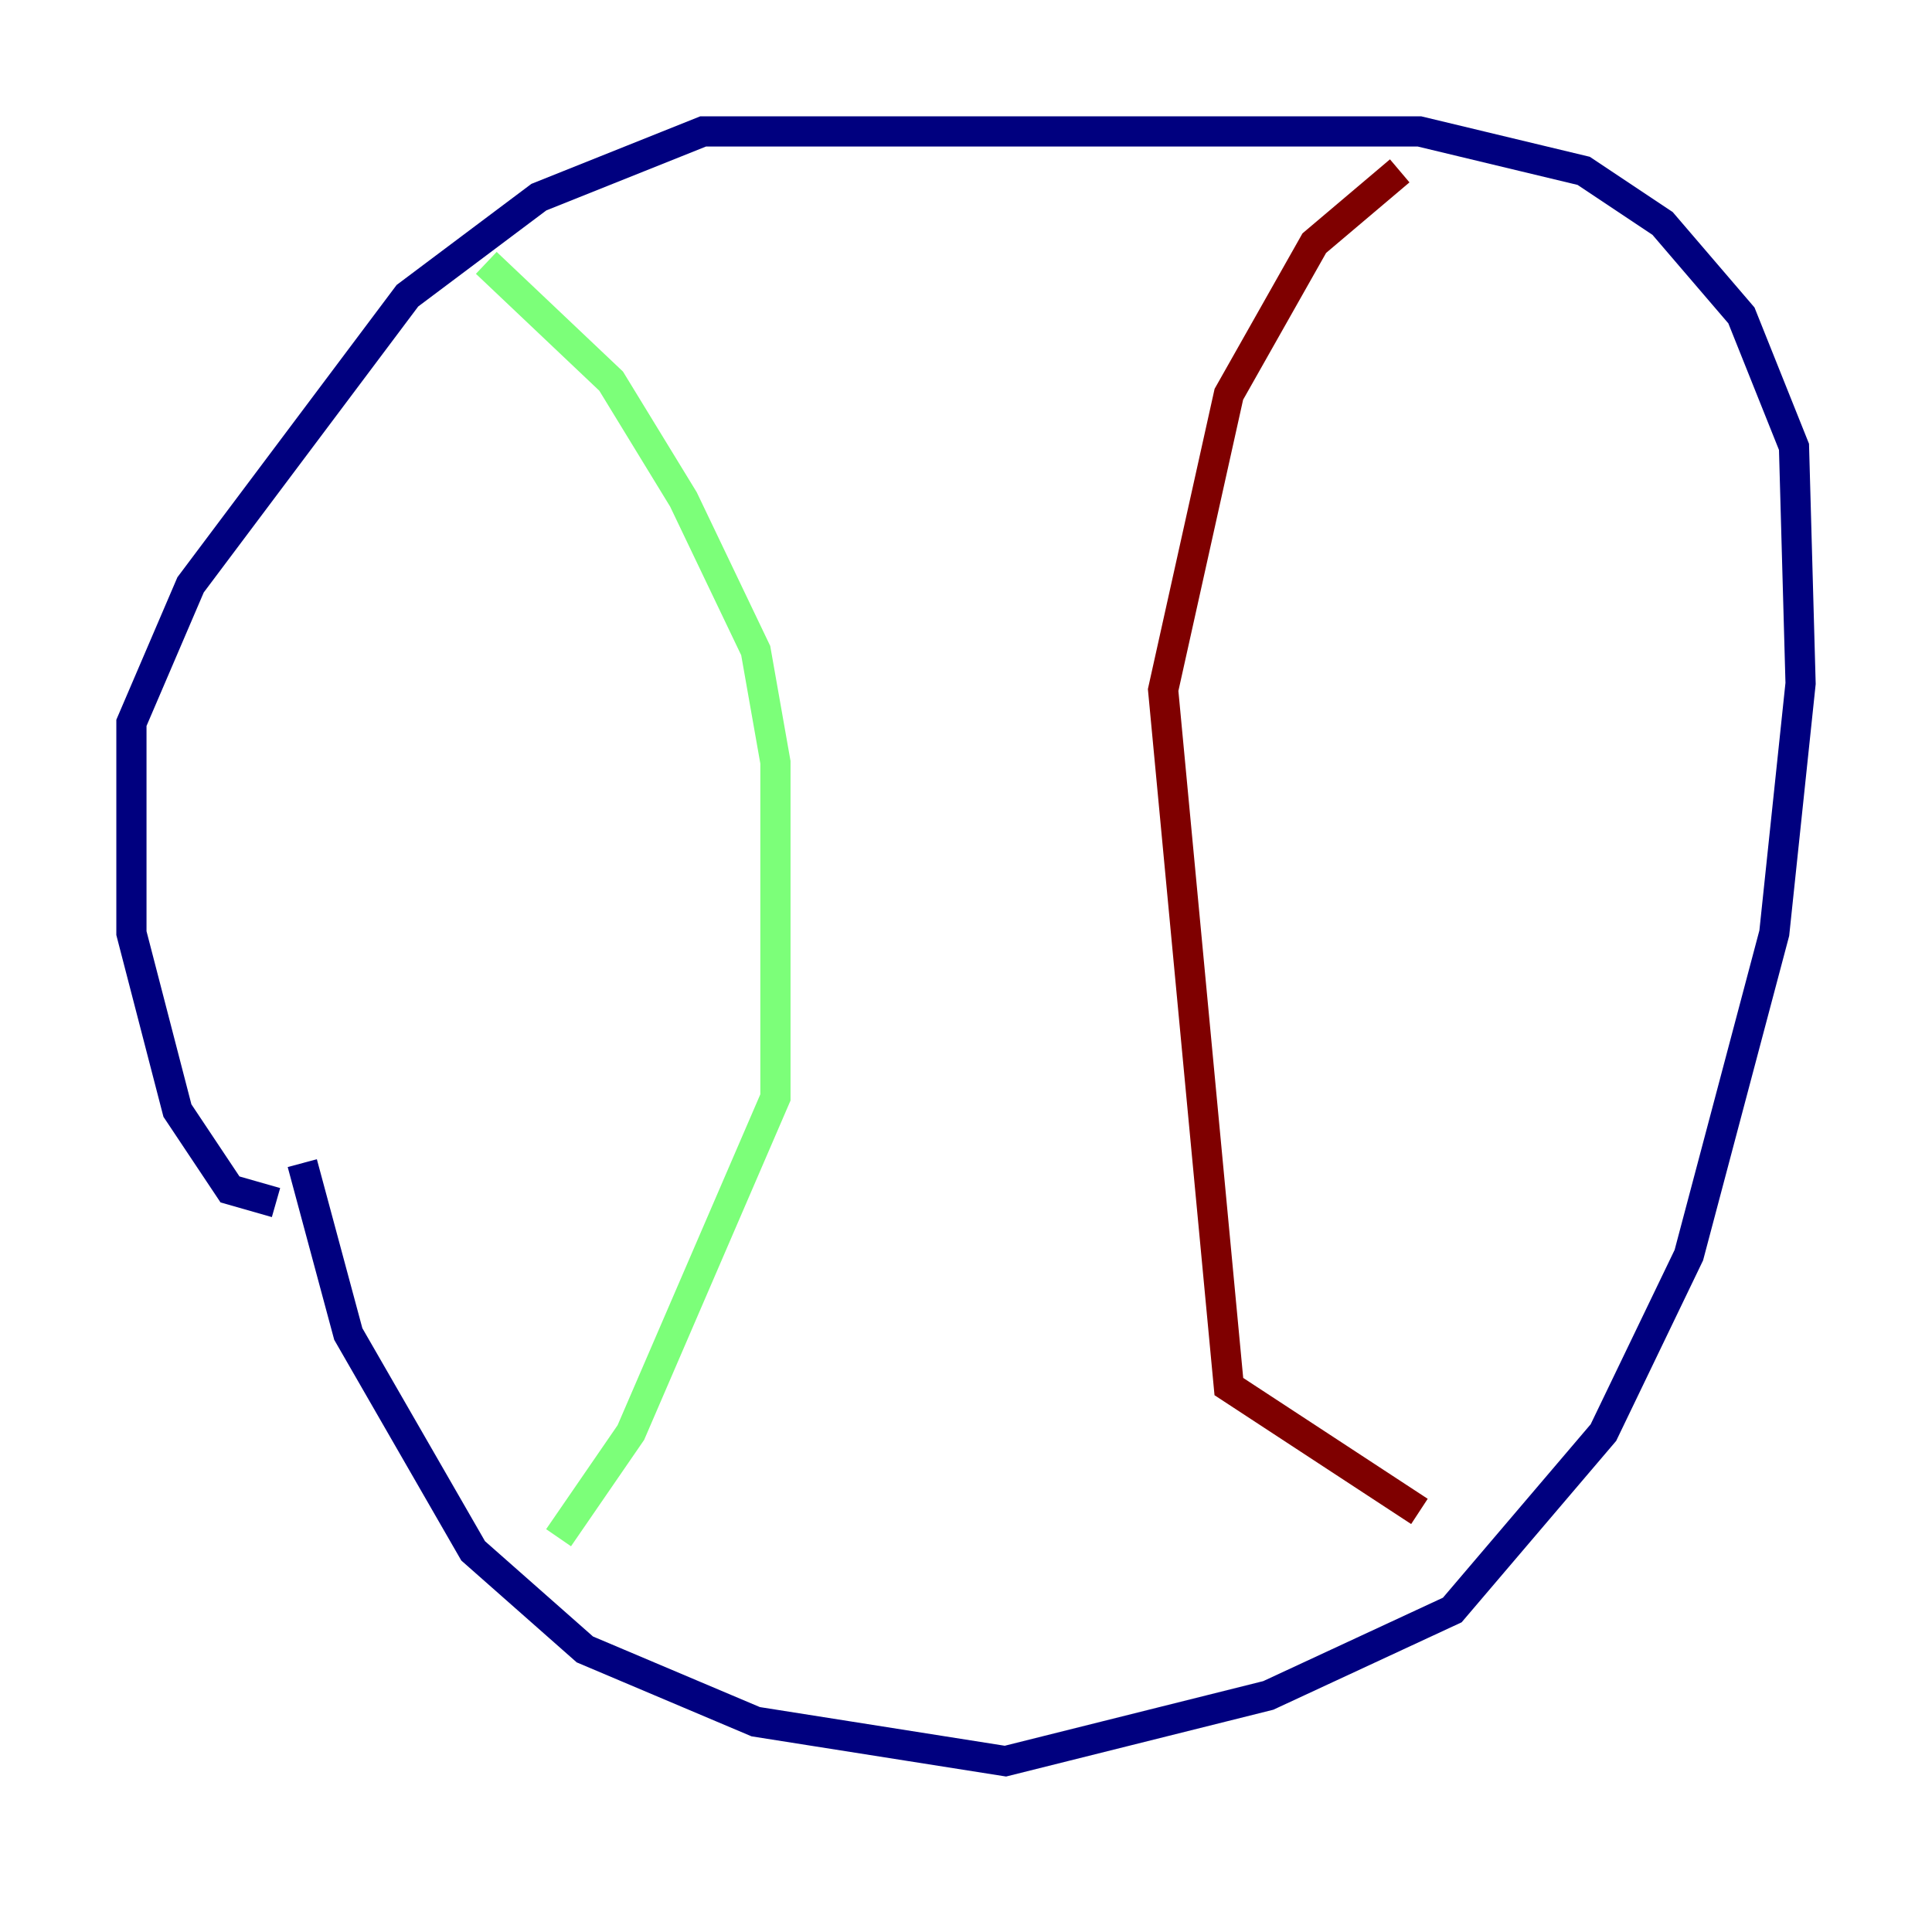 <?xml version="1.0" encoding="utf-8" ?>
<svg baseProfile="tiny" height="128" version="1.2" viewBox="0,0,128,128" width="128" xmlns="http://www.w3.org/2000/svg" xmlns:ev="http://www.w3.org/2001/xml-events" xmlns:xlink="http://www.w3.org/1999/xlink"><defs /><polyline fill="none" points="20.027,77.061 23.075,88.381 31.347,102.748 38.748,109.279 50.068,114.068 66.612,116.68 84.027,112.326 96.218,106.667 106.231,94.912 111.891,83.156 117.551,61.823 119.293,45.279 118.857,29.605 115.374,20.898 110.15,14.803 104.925,11.32 94.041,8.707 46.585,8.707 35.701,13.061 26.993,19.592 12.626,38.748 8.707,47.891 8.707,61.823 11.755,73.578 15.238,78.803 18.286,79.674" stroke="#00007f" stroke-width="2" /><polyline fill="none" points="32.218,17.415 40.49,25.252 45.279,33.088 50.068,43.102 51.374,50.503 51.374,72.707 41.796,94.912 37.007,101.878" stroke="#7cff79" stroke-width="2" /><polyline fill="none" points="92.735,11.32 87.075,16.109 81.415,26.122 77.061,45.714 81.415,91.864 94.041,100.136" stroke="#7f0000" stroke-width="2" /></svg>